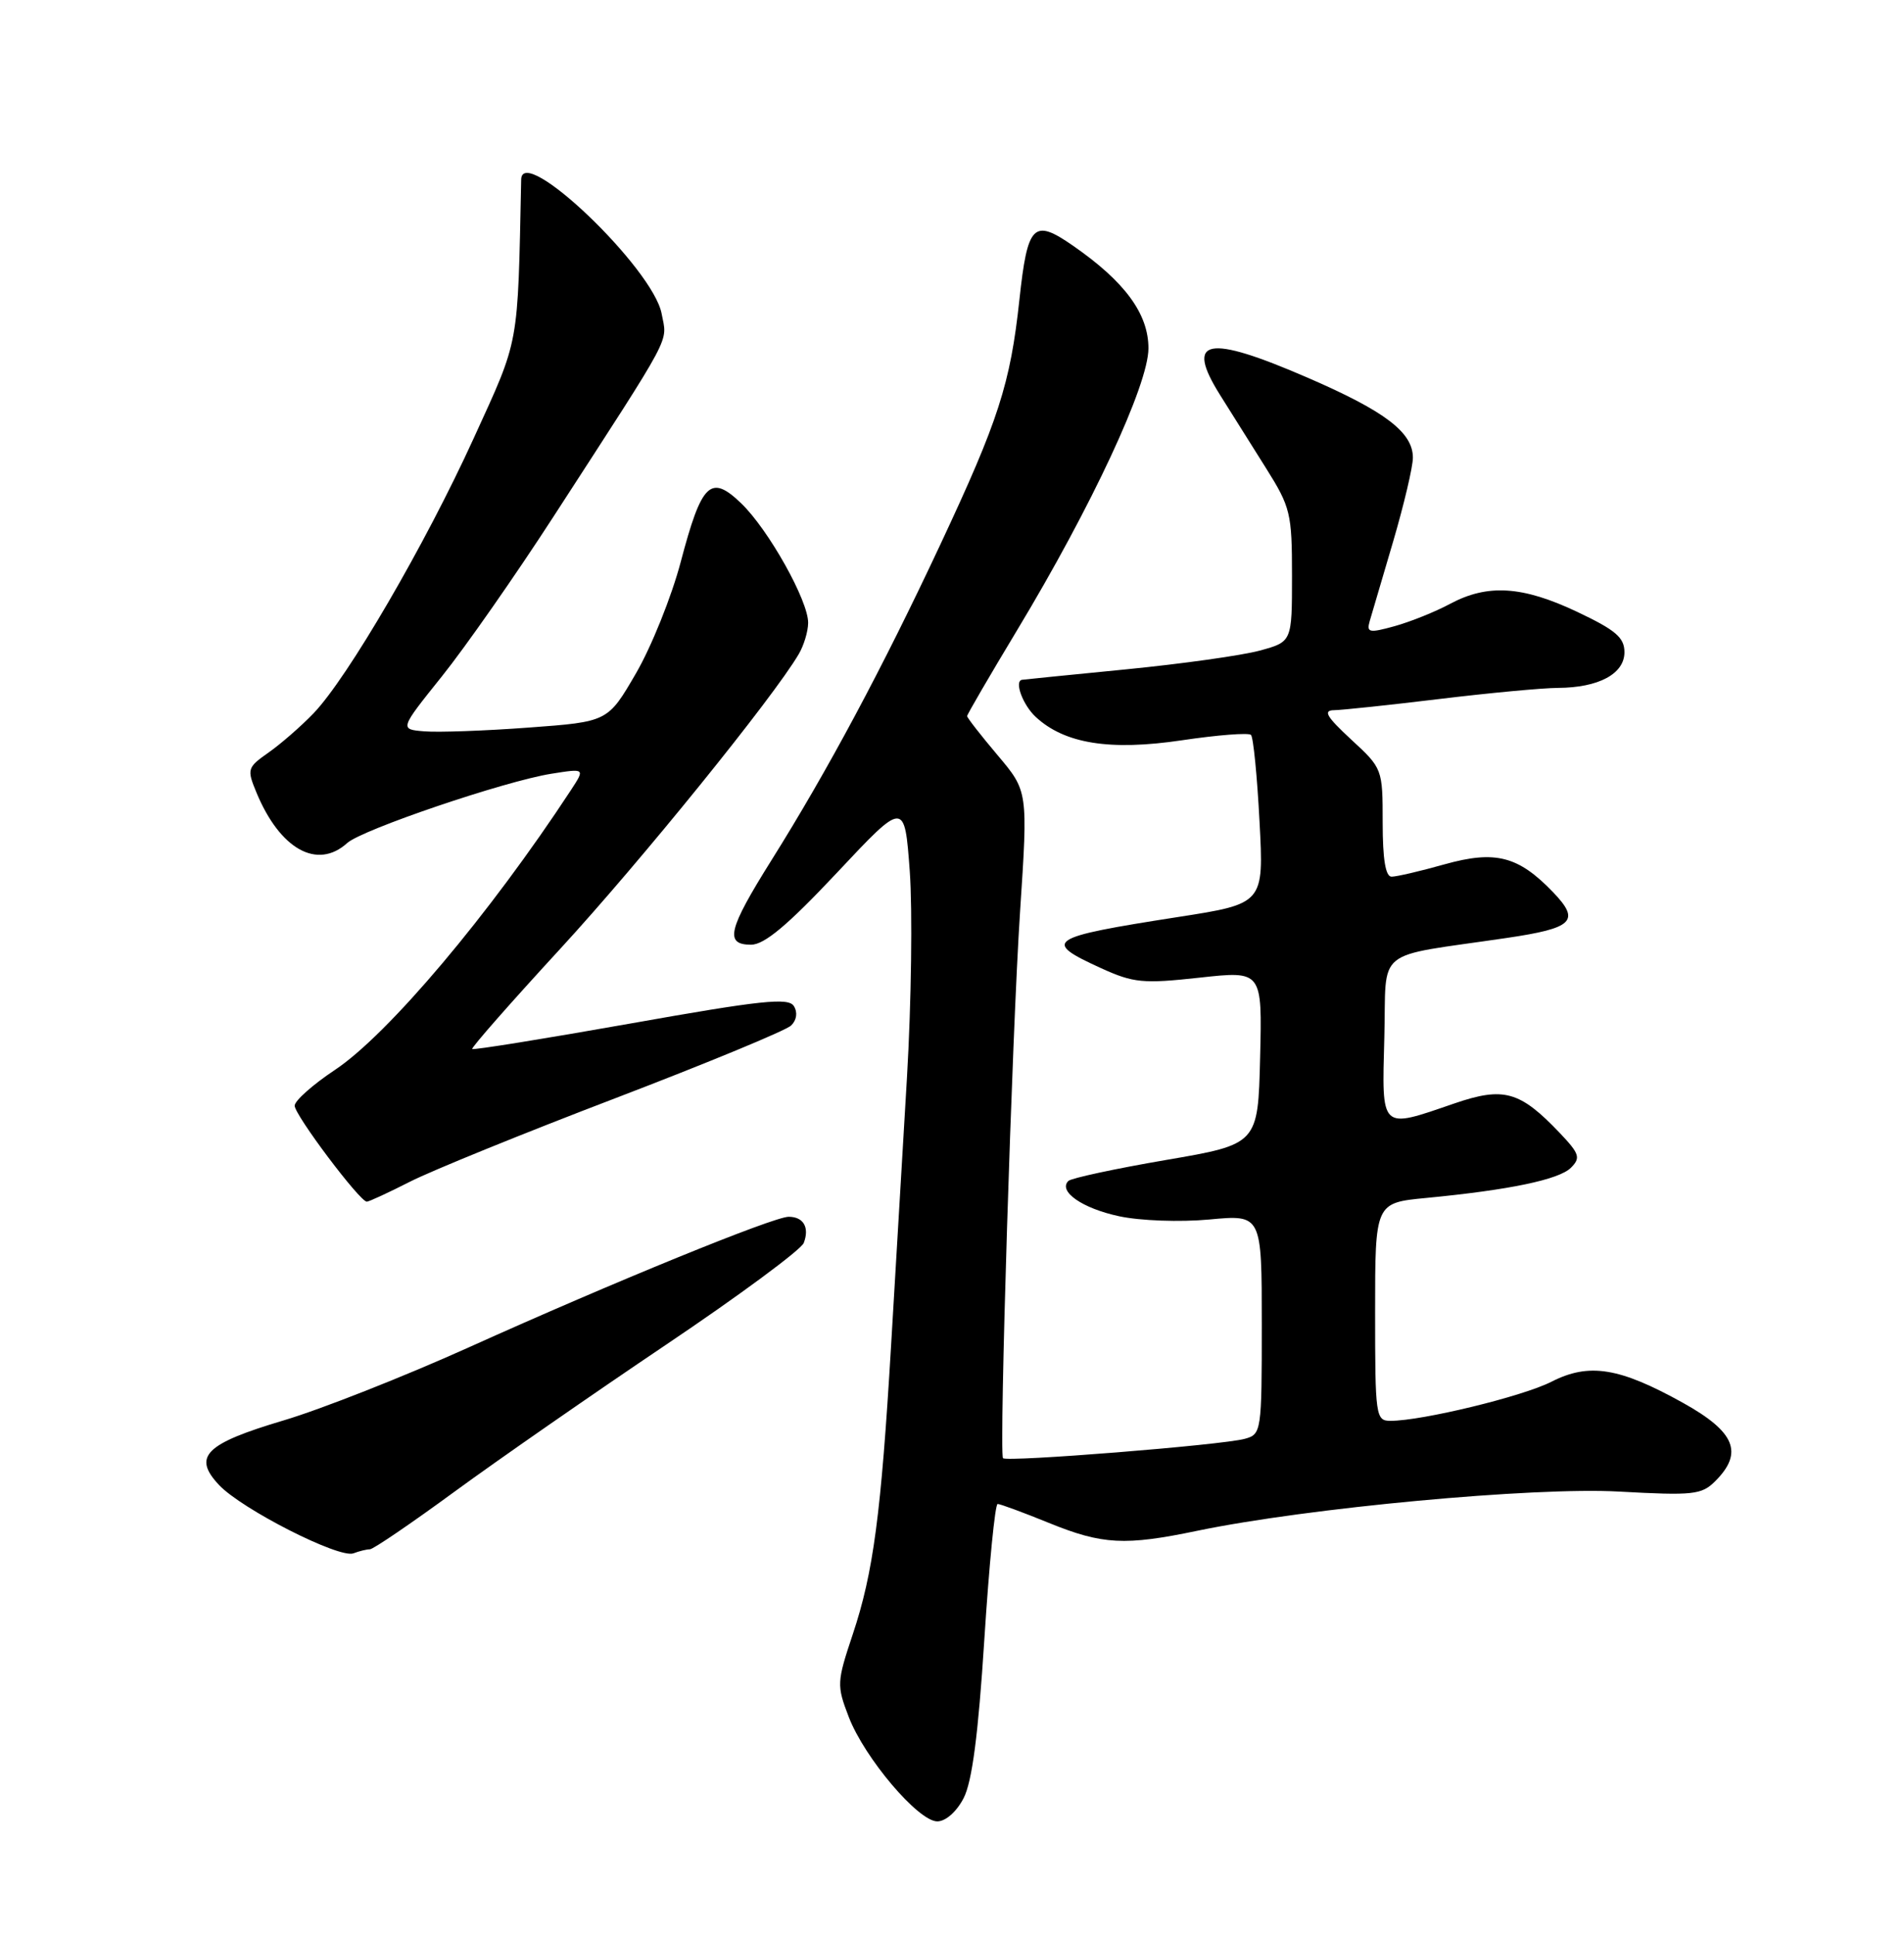 <?xml version="1.0" encoding="UTF-8" standalone="no"?>
<!DOCTYPE svg PUBLIC "-//W3C//DTD SVG 1.1//EN" "http://www.w3.org/Graphics/SVG/1.1/DTD/svg11.dtd" >
<svg xmlns="http://www.w3.org/2000/svg" xmlns:xlink="http://www.w3.org/1999/xlink" version="1.1" viewBox="0 0 252 256">
 <g >
 <path fill="currentColor"
d=" M 127.54 237.92 C 128.66 235.75 129.48 229.49 130.28 216.92 C 130.91 207.06 131.70 199.00 132.04 199.00 C 132.38 199.00 135.42 200.12 138.81 201.50 C 145.92 204.39 148.87 204.55 158.50 202.54 C 173.07 199.52 203.01 196.73 214.27 197.36 C 224.12 197.90 225.21 197.79 227.02 195.98 C 230.79 192.21 229.65 189.46 222.75 185.62 C 214.31 180.93 210.31 180.29 205.33 182.83 C 201.53 184.77 188.22 188.00 184.04 188.00 C 182.08 188.00 182.00 187.43 182.00 173.58 C 182.00 159.16 182.00 159.16 188.75 158.51 C 199.80 157.45 206.35 156.08 207.92 154.51 C 209.23 153.20 209.05 152.66 206.45 149.92 C 201.15 144.35 199.02 143.76 192.44 146.02 C 182.62 149.40 182.89 149.65 183.22 137.26 C 183.54 125.15 181.58 126.74 199.40 124.11 C 208.23 122.81 209.20 121.86 205.58 118.08 C 200.96 113.26 197.92 112.48 191.17 114.37 C 187.98 115.27 184.84 116.00 184.18 116.00 C 183.38 116.00 183.00 113.69 183.00 108.85 C 183.00 101.74 182.98 101.67 178.83 97.85 C 175.55 94.81 175.07 93.99 176.58 93.97 C 177.64 93.95 183.90 93.29 190.50 92.49 C 197.10 91.69 204.17 91.03 206.20 91.02 C 211.59 90.99 215.00 89.16 215.00 86.30 C 215.00 84.36 213.84 83.37 208.75 80.96 C 201.50 77.53 196.89 77.24 191.92 79.90 C 189.97 80.95 186.67 82.27 184.59 82.85 C 181.22 83.78 180.85 83.71 181.28 82.20 C 181.55 81.26 182.95 76.51 184.39 71.64 C 185.82 66.76 187.00 61.78 187.00 60.56 C 187.00 57.22 183.35 54.43 173.15 50.01 C 159.74 44.19 156.78 44.77 161.49 52.28 C 162.94 54.60 165.68 58.96 167.57 61.96 C 170.80 67.10 171.00 67.92 171.00 76.17 C 171.00 84.92 171.00 84.92 166.75 86.08 C 164.41 86.72 156.43 87.84 149.00 88.57 C 141.57 89.30 135.39 89.92 135.25 89.95 C 134.22 90.16 135.38 93.28 137.07 94.85 C 140.89 98.41 146.90 99.37 156.44 97.95 C 161.15 97.25 165.26 96.93 165.57 97.24 C 165.88 97.54 166.39 102.69 166.70 108.68 C 167.28 119.57 167.28 119.57 155.89 121.34 C 138.58 124.04 137.86 124.52 145.74 128.11 C 150.03 130.06 151.27 130.18 158.77 129.36 C 167.06 128.45 167.06 128.45 166.78 139.93 C 166.50 151.40 166.50 151.40 154.29 153.49 C 147.58 154.64 141.78 155.89 141.40 156.26 C 140.02 157.64 143.25 159.89 148.12 160.93 C 150.92 161.53 156.17 161.72 160.06 161.36 C 167.00 160.71 167.00 160.71 167.00 175.24 C 167.00 189.46 166.95 189.78 164.75 190.38 C 161.74 191.21 133.12 193.49 132.75 192.94 C 132.22 192.13 133.95 136.68 135.01 120.60 C 136.06 104.69 136.06 104.69 132.03 99.92 C 129.81 97.29 128.00 94.97 128.00 94.75 C 128.00 94.54 130.97 89.44 134.59 83.43 C 144.48 67.03 152.00 50.90 152.00 46.09 C 152.00 41.51 148.87 37.26 142.00 32.50 C 136.78 28.88 136.00 29.66 134.92 39.67 C 133.72 50.80 132.16 55.61 124.49 71.98 C 116.80 88.40 109.55 101.95 102.10 113.83 C 96.35 123.01 95.87 125.00 99.41 125.00 C 101.17 125.00 104.26 122.41 110.78 115.47 C 119.72 105.94 119.72 105.94 120.41 115.28 C 120.78 120.42 120.62 132.70 120.04 142.56 C 119.45 152.43 118.51 168.38 117.94 178.00 C 116.61 200.42 115.59 208.08 112.87 216.23 C 110.75 222.58 110.73 223.00 112.33 227.17 C 114.42 232.61 121.54 241.00 124.05 241.00 C 125.16 241.00 126.61 239.72 127.54 237.92 Z  M 48.95 205.00 C 49.39 205.00 54.41 201.58 60.12 197.40 C 65.83 193.22 78.43 184.47 88.12 177.95 C 97.82 171.43 106.03 165.36 106.38 164.46 C 107.16 162.42 106.35 161.00 104.38 161.00 C 102.38 161.00 81.13 169.67 62.00 178.30 C 53.47 182.14 42.49 186.47 37.58 187.93 C 27.14 191.03 25.45 192.72 28.99 196.49 C 32.00 199.69 44.90 206.25 46.78 205.53 C 47.54 205.24 48.52 205.00 48.95 205.00 Z  M 54.28 156.35 C 57.15 154.89 69.40 149.91 81.50 145.29 C 93.60 140.66 104.05 136.34 104.71 135.69 C 105.45 134.96 105.59 133.96 105.07 133.12 C 104.36 131.97 100.75 132.35 83.49 135.42 C 72.09 137.44 62.64 138.96 62.50 138.80 C 62.35 138.63 67.61 132.65 74.19 125.50 C 84.76 114.01 102.34 92.30 105.71 86.56 C 106.38 85.43 106.95 83.57 106.96 82.43 C 107.01 79.53 101.70 70.05 98.09 66.59 C 94.05 62.71 92.87 63.85 90.10 74.34 C 88.89 78.93 86.22 85.57 84.17 89.10 C 80.45 95.50 80.45 95.50 69.98 96.27 C 64.21 96.70 58.01 96.92 56.18 96.77 C 52.87 96.50 52.87 96.50 58.48 89.50 C 61.57 85.65 68.24 76.11 73.30 68.29 C 89.37 43.47 88.31 45.47 87.57 41.51 C 86.44 35.50 69.09 18.92 68.98 23.75 C 68.51 46.21 68.80 44.61 62.70 57.98 C 56.29 72.04 46.01 89.69 41.50 94.38 C 39.85 96.10 37.17 98.43 35.55 99.57 C 32.73 101.55 32.66 101.77 33.94 104.86 C 37.05 112.37 41.99 115.13 45.95 111.55 C 47.91 109.77 66.81 103.36 72.97 102.38 C 77.44 101.67 77.44 101.67 75.58 104.52 C 64.80 120.97 51.36 136.90 44.31 141.58 C 41.39 143.52 39.00 145.65 39.00 146.30 C 39.00 147.54 47.62 159.00 48.55 159.00 C 48.83 159.00 51.41 157.81 54.28 156.35 Z "/>
</g>
</svg>